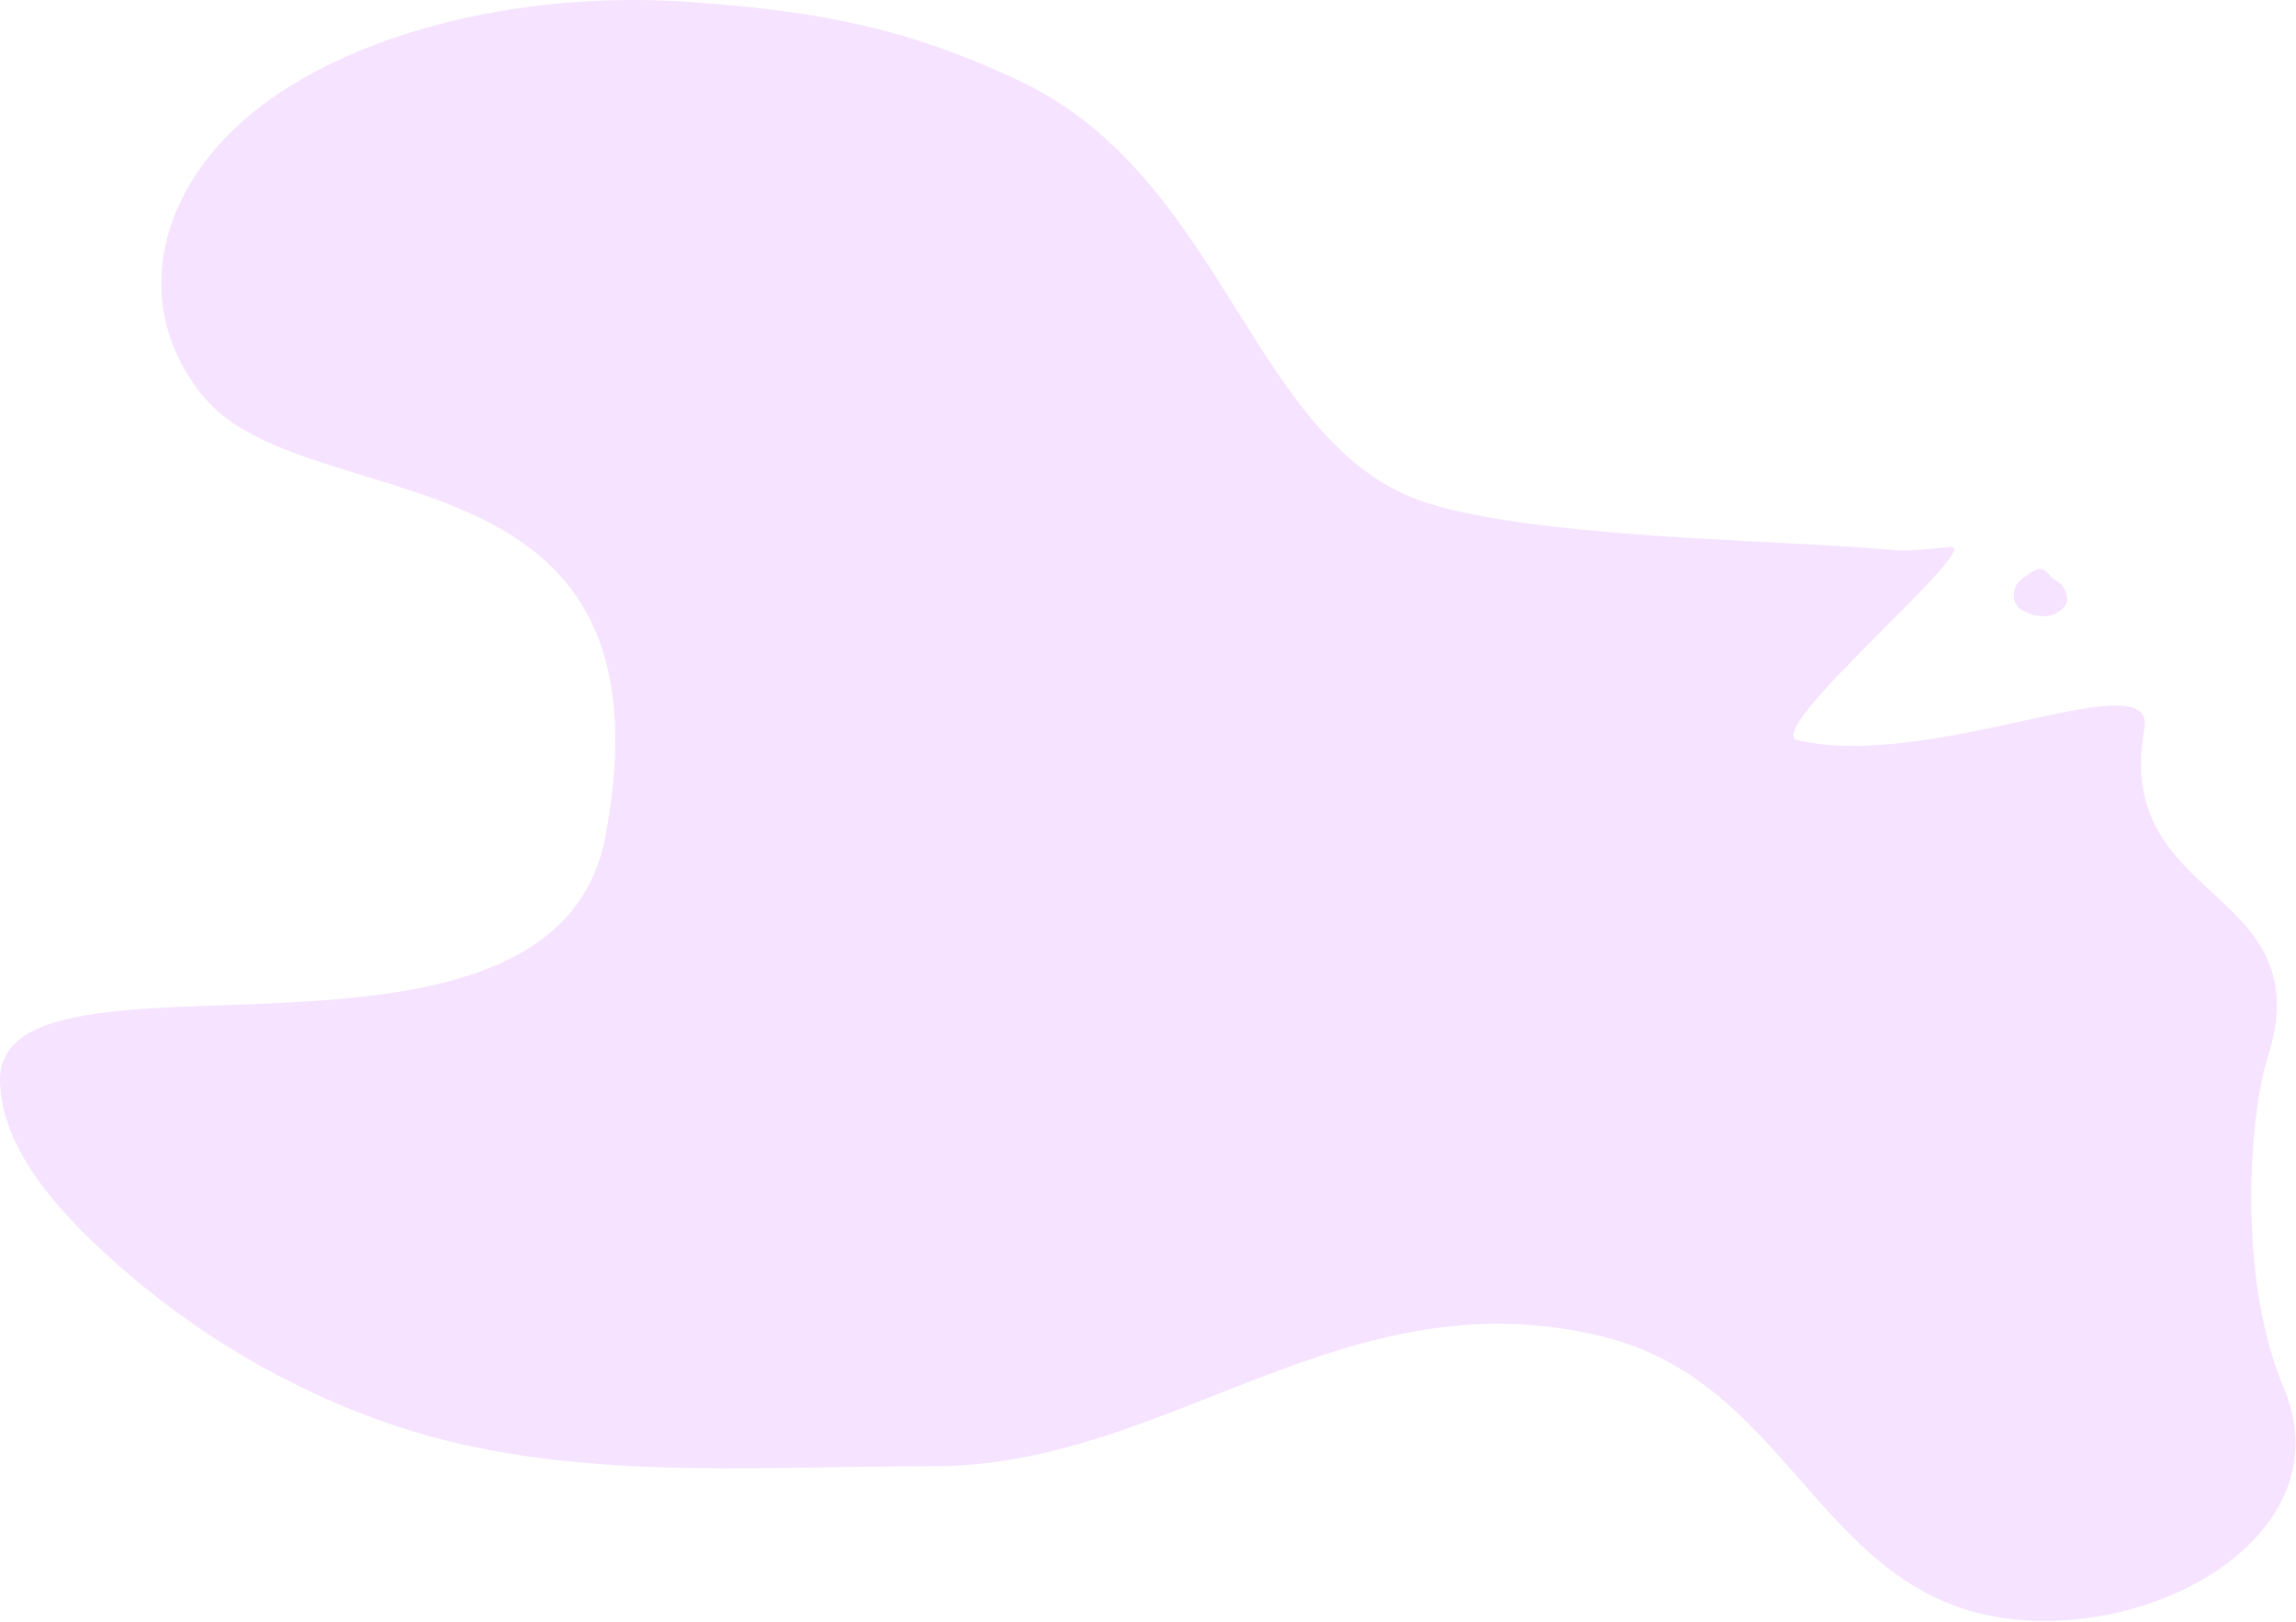 <svg width="760" height="537" viewBox="0 0 760 537" fill="none" xmlns="http://www.w3.org/2000/svg">
<path d="M472.489 166.5C414.408 148.185 406.04 59.038 337.334 26.685C297.575 7.963 266.748 3.396 227.857 0.642C175.677 -3.05 120.266 9.268 86.173 35.29C52.079 61.301 42.564 100.944 67.239 131.149C101.333 172.909 224.955 144.5 200.489 276.5C183.51 368.101 -1.652 305.502 0.011 358.172C0.651 378.332 15.73 397.106 33.465 413.626C57.756 436.238 88.188 456.461 125.128 469.936C182.921 491.015 245.799 485.299 309.285 485.278C387.275 485.247 445.431 421.165 530.989 442.5C596.627 458.868 603.479 536.5 676.489 536.5C725.989 536.5 773.989 502 755.989 459.5C740.03 421.819 745.004 367.48 750.489 350.5C769.039 292.991 699.22 299.661 709.806 241.307C714.044 217.997 640.197 255.44 594.989 245C582.659 242.153 657.738 179.686 645.489 181C627.099 182.971 631.507 182.189 612.989 181C575.329 178.559 506.407 177.201 472.489 166.5Z" fill="#F6E3FF"/>
<path fill-rule="evenodd" clip-rule="evenodd" d="M680.429 203.061C681.971 202.21 683.595 201.134 684.109 199.45C684.622 197.766 683.94 195.935 683.068 194.408C682.3 193.064 680.776 192.499 679.578 191.519C678.243 190.429 677.364 188.56 675.652 188.349C673.899 188.134 672.381 189.449 670.931 190.458C669.421 191.508 667.806 192.562 667.137 194.274C666.441 196.053 666.397 198.156 667.255 199.861C668.07 201.48 669.893 202.226 671.532 203.002C672.917 203.659 674.382 203.956 675.916 203.966C677.488 203.976 679.051 203.82 680.429 203.061Z" fill="#F6E3FF"/>
</svg>
